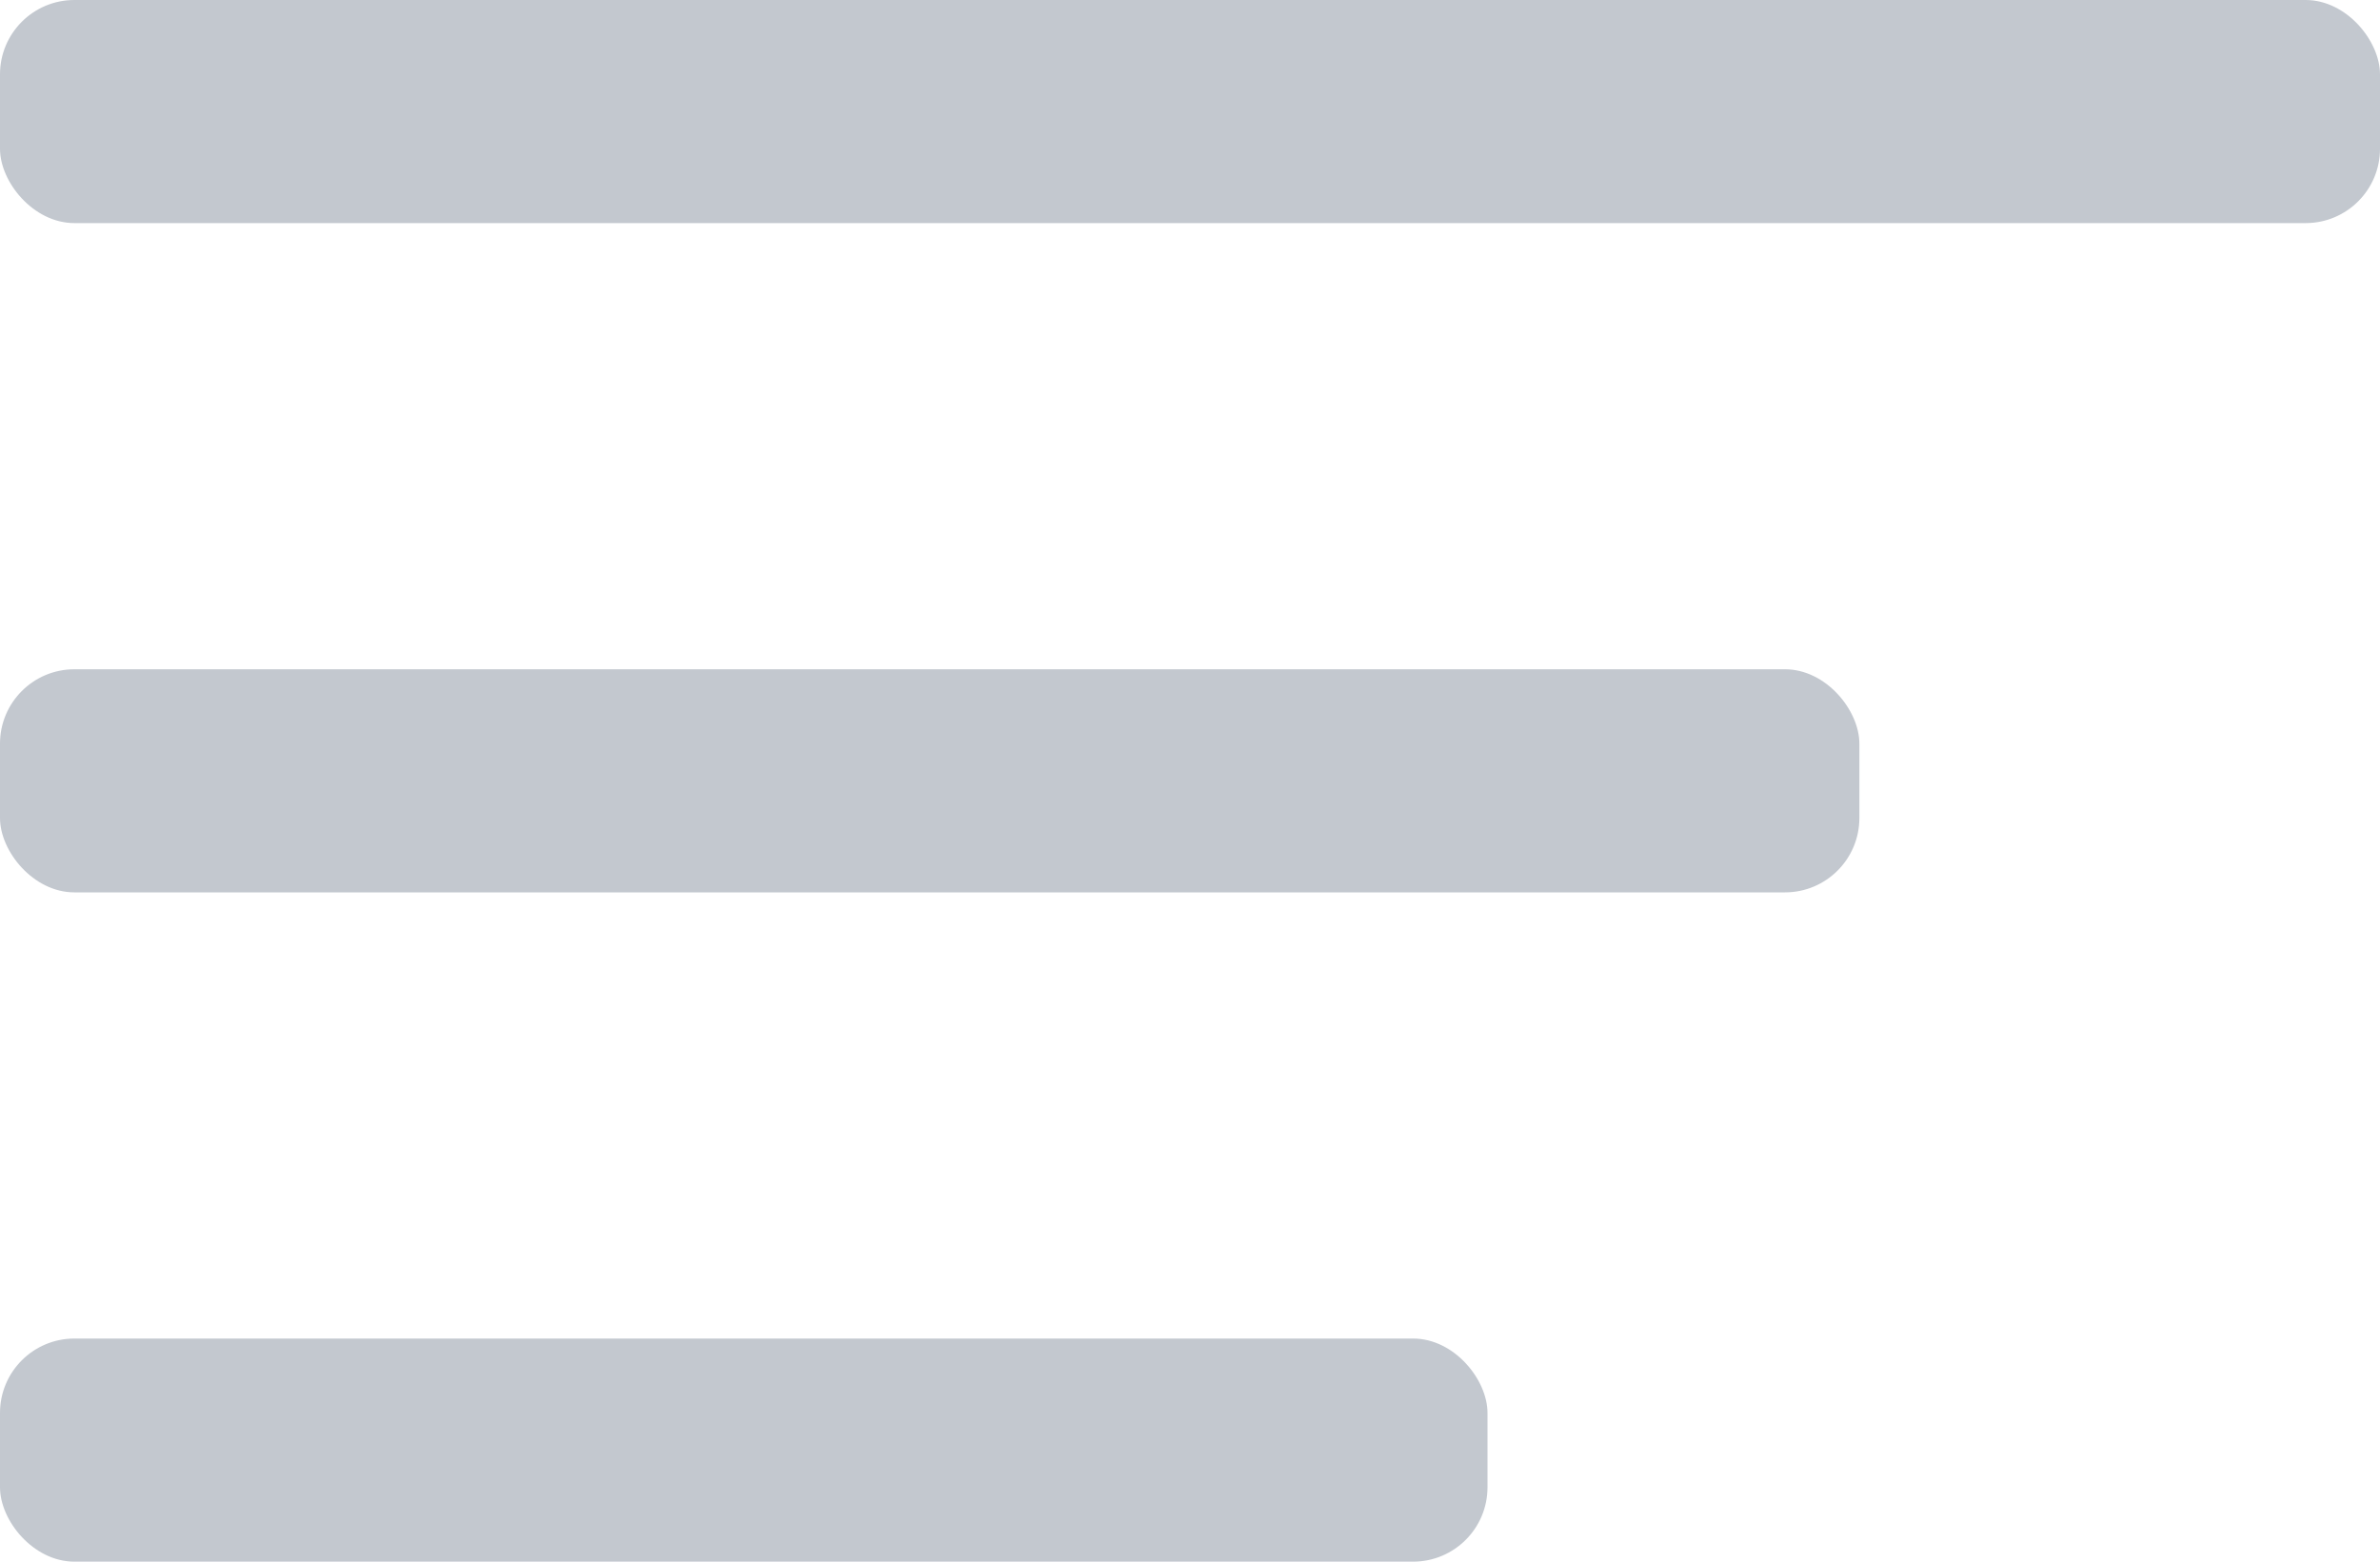 <?xml version="1.0" encoding="UTF-8"?>
<svg width="32px" height="21px" viewBox="0 0 32 21" version="1.1" xmlns="http://www.w3.org/2000/svg" xmlns:xlink="http://www.w3.org/1999/xlink">
    <!-- Generator: Sketch 52.6 (67491) - http://www.bohemiancoding.com/sketch -->
    <title>Menu</title>
    <desc>Created with Sketch.</desc>
    <g id="Mobile-Views" stroke="none" stroke-width="1" fill="none" fill-rule="evenodd">
        <g id="Text-View" transform="translate(-25, -50)" fill="#C3C8CF">
            <g id="Nav">
                <g id="Menu" transform="translate(25, 50)">
                    <rect id="Rectangle" x="0" y="0" width="32" height="3" rx="1"></rect>
                    <rect id="Rectangle" x="0" y="9" width="25" height="3" rx="1"></rect>
                    <rect id="Rectangle" x="0" y="18" width="20" height="3" rx="1"></rect>
                </g>
            </g>
        </g>
    </g>
</svg>